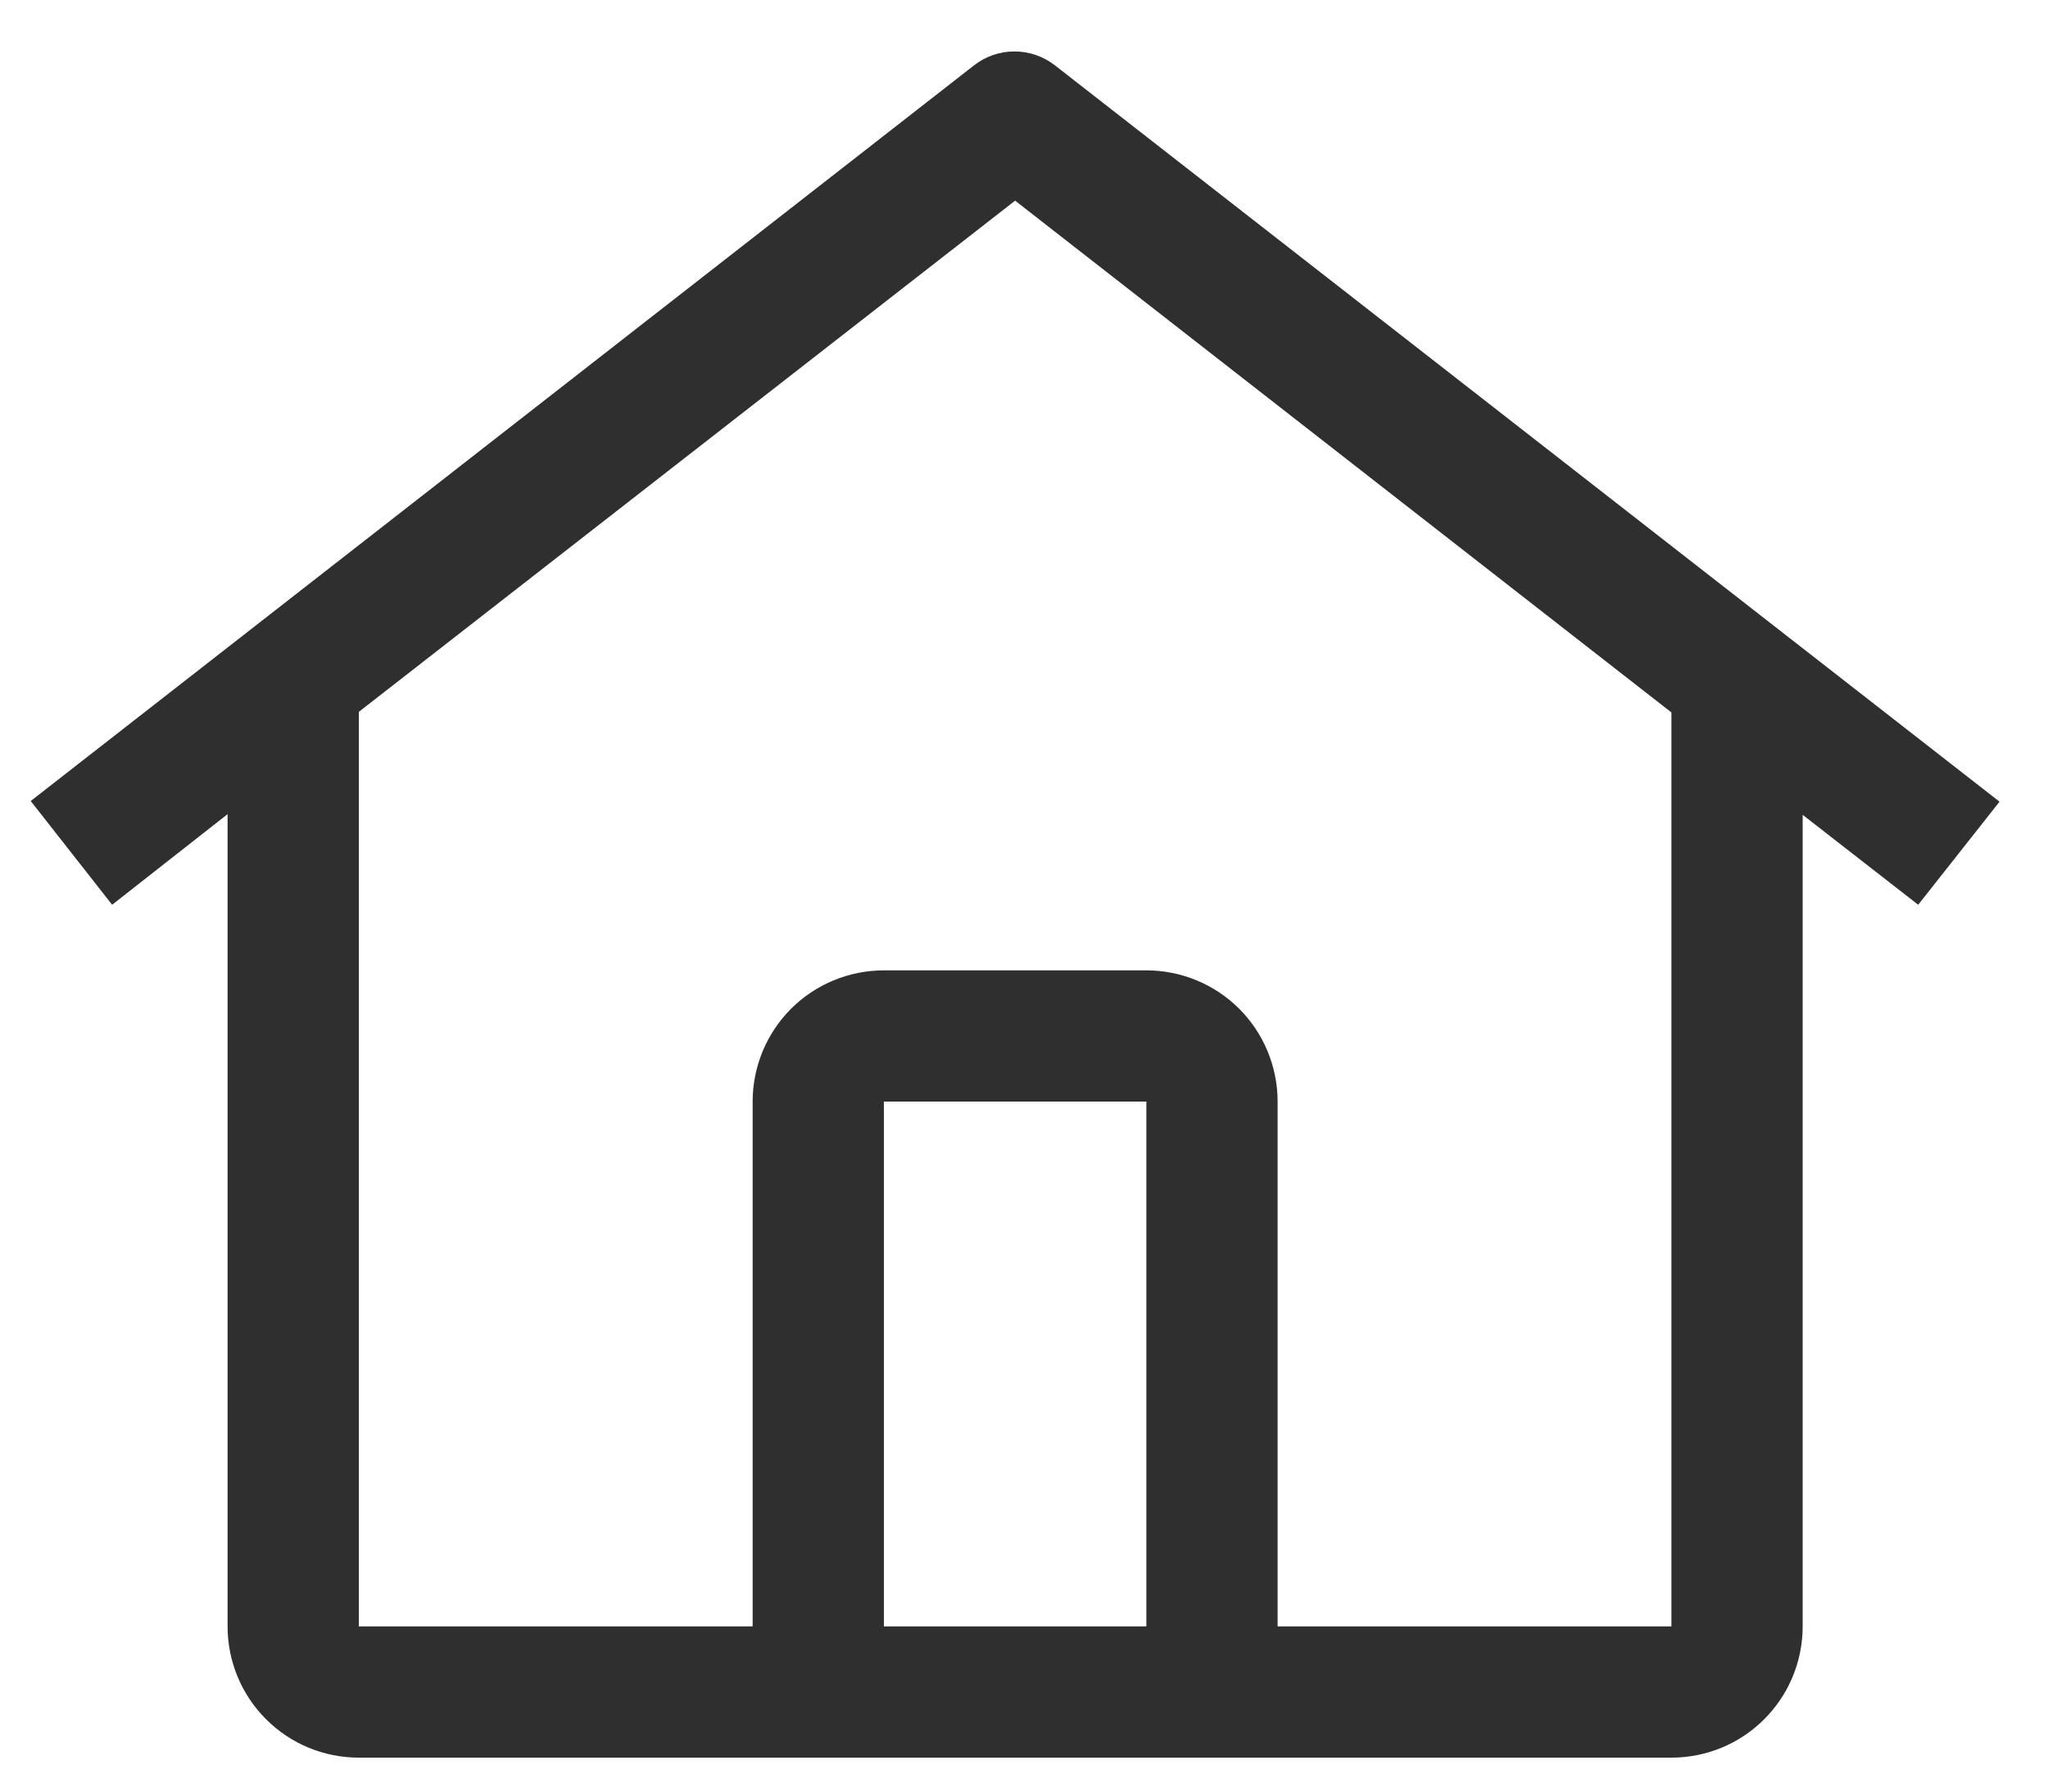 <svg width="24" height="21" viewBox="0 0 24 21" fill="none" xmlns="http://www.w3.org/2000/svg">
<path d="M12.365 0.768C12.229 0.661 12.061 0.603 11.888 0.603C11.715 0.603 11.547 0.661 11.412 0.768L0.36 9.389L1.314 10.605L2.667 9.543V19.064C2.667 19.472 2.829 19.864 3.118 20.152C3.406 20.441 3.797 20.602 4.205 20.602H19.587C19.995 20.602 20.386 20.441 20.674 20.152C20.963 19.864 21.125 19.472 21.125 19.064V9.551L22.479 10.605L23.432 9.397L12.365 0.768ZM13.434 19.064H10.358V12.912H13.434V19.064ZM14.972 19.064V12.912C14.972 12.504 14.81 12.113 14.522 11.824C14.233 11.536 13.842 11.374 13.434 11.374H10.358C9.95 11.374 9.559 11.536 9.27 11.824C8.982 12.113 8.82 12.504 8.82 12.912V19.064H4.205V8.344L11.896 2.352L19.587 8.351V19.064H14.972Z" fill="#2F2F2F"/>
</svg>
